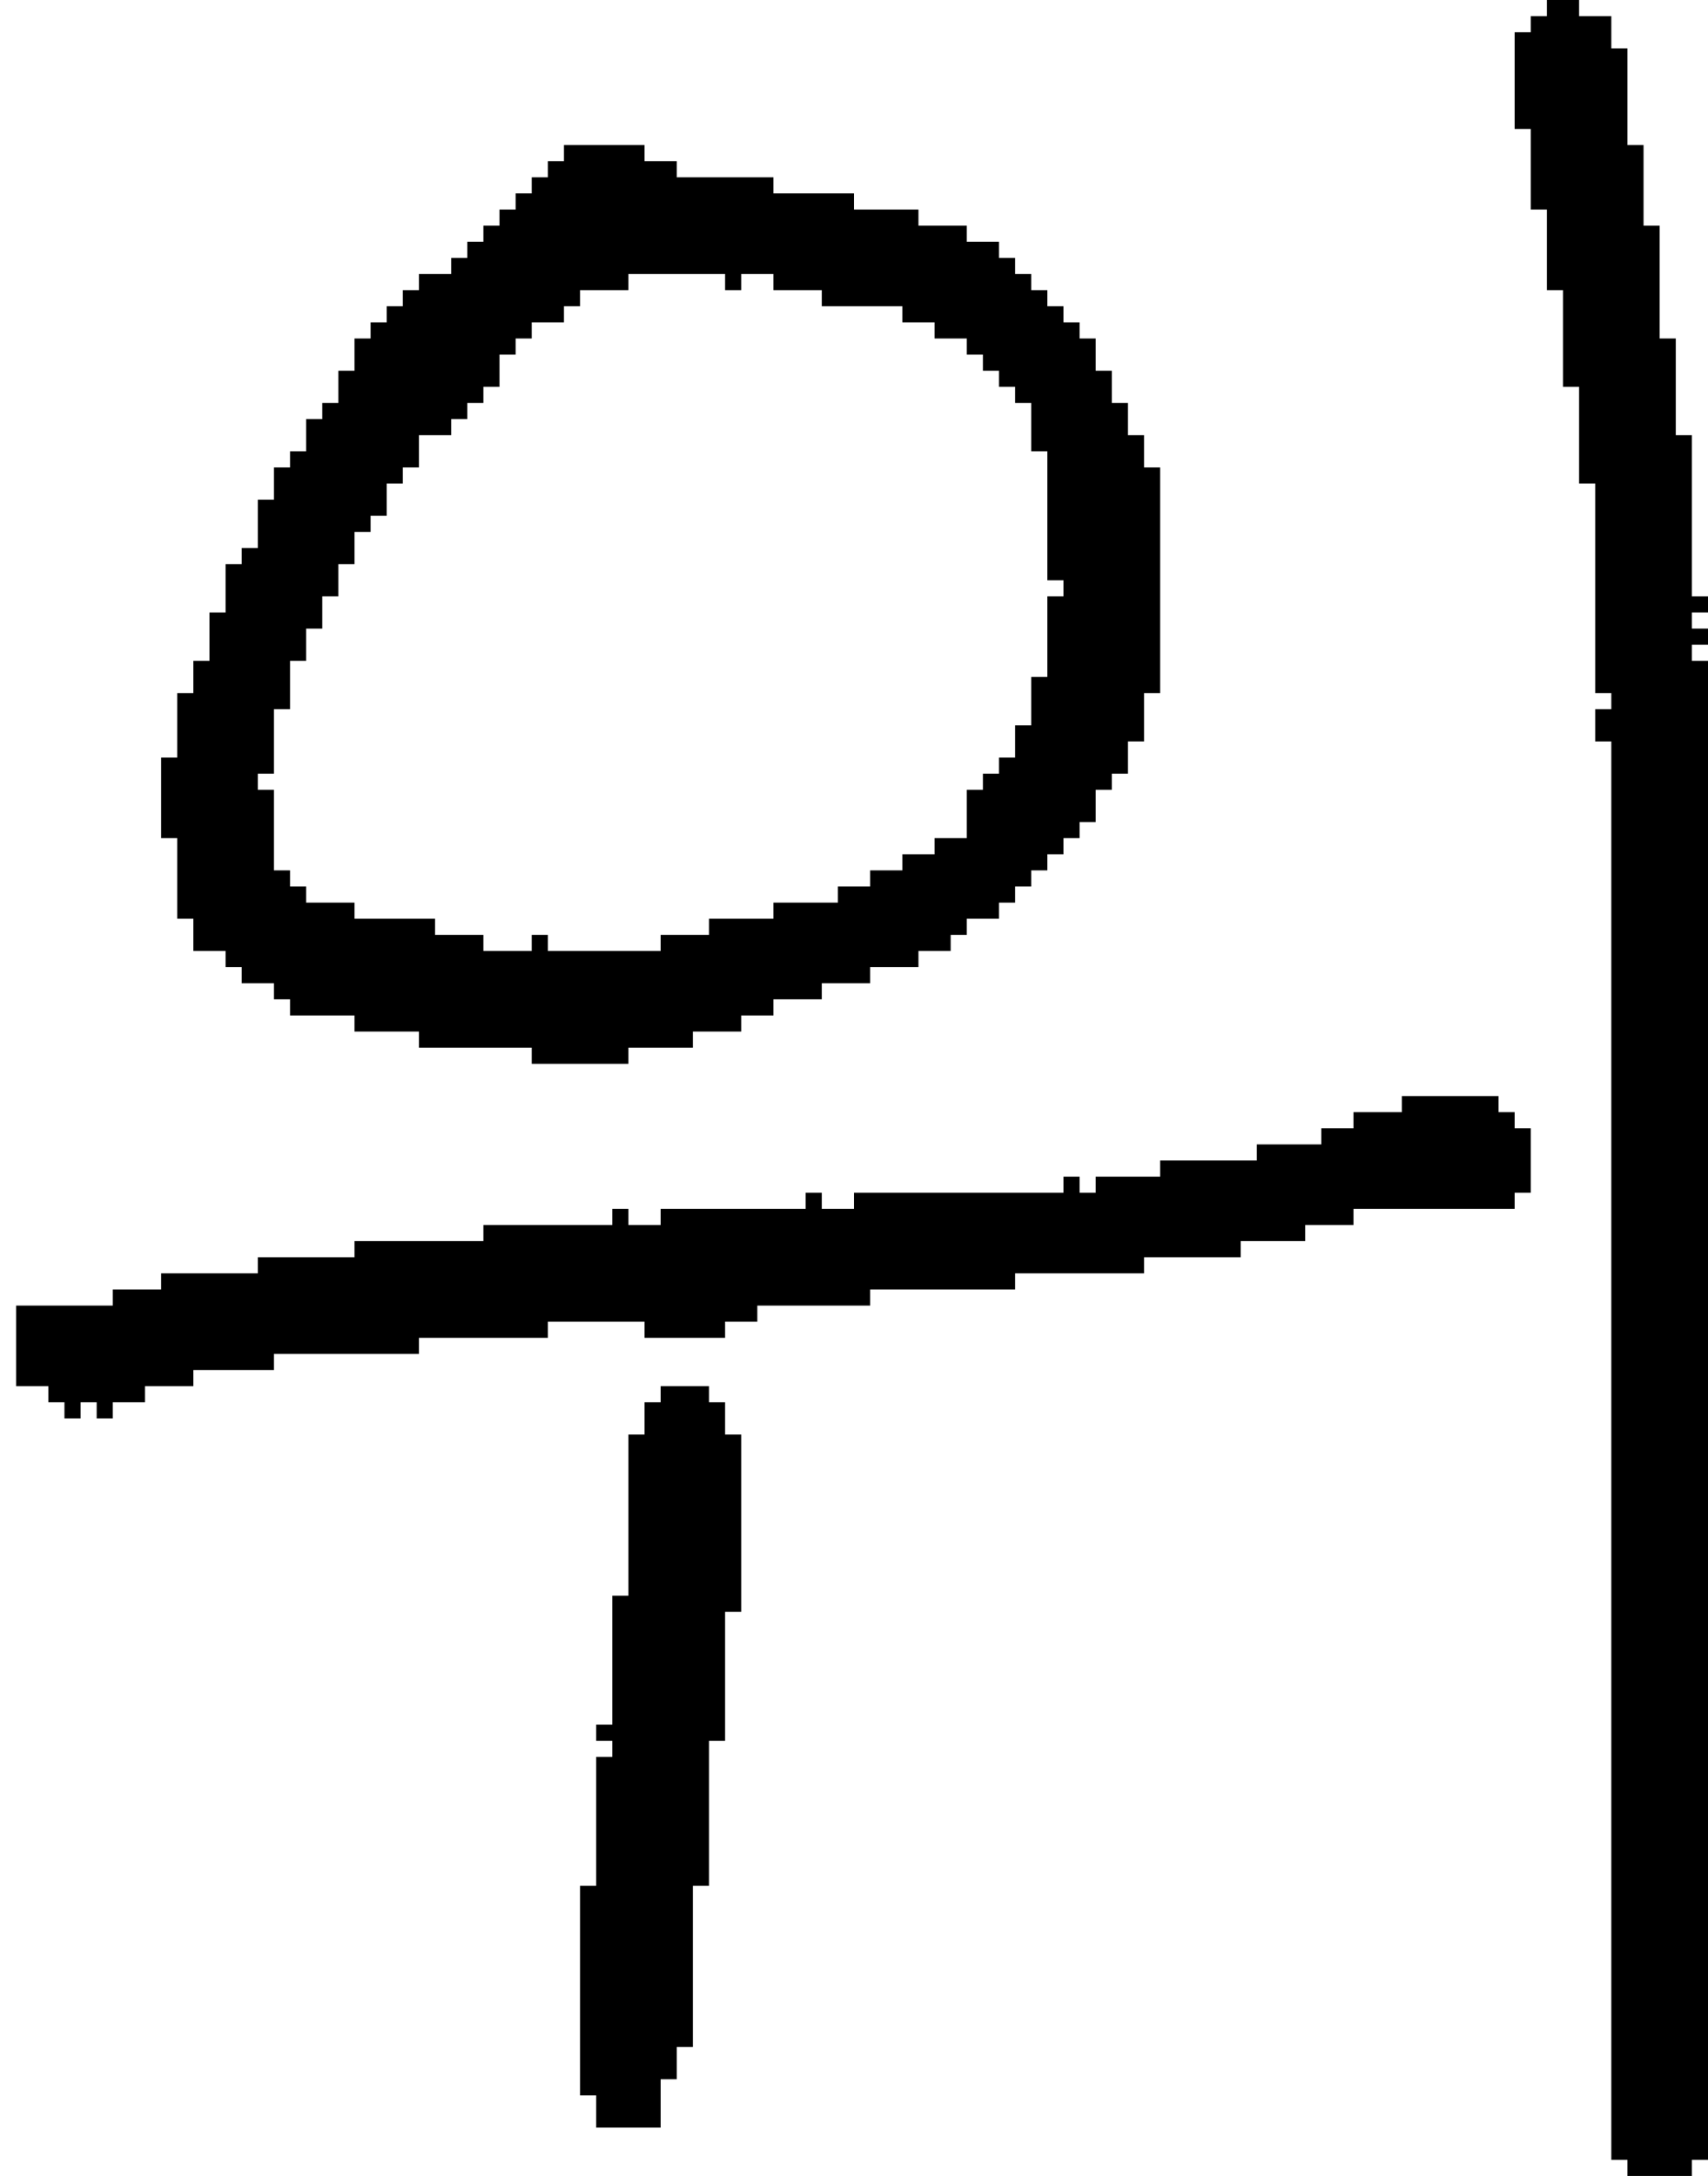 <?xml version="1.0" encoding="UTF-8" standalone="no"?>
<!DOCTYPE svg PUBLIC "-//W3C//DTD SVG 1.1//EN" 
  "http://www.w3.org/Graphics/SVG/1.1/DTD/svg11.dtd">
<svg width="106" height="135"
     xmlns="http://www.w3.org/2000/svg" version="1.1">
 <path d="  M 41,75  L 41,76  L 39,76  L 39,75  L 38,75  L 38,76  L 30,76  L 30,77  L 22,77  L 22,78  L 16,78  L 16,79  L 10,79  L 10,80  L 7,80  L 7,81  L 1,81  L 1,86  L 3,86  L 3,87  L 4,87  L 4,88  L 5,88  L 5,87  L 6,87  L 6,88  L 7,88  L 7,87  L 9,87  L 9,86  L 12,86  L 12,85  L 17,85  L 17,84  L 26,84  L 26,83  L 34,83  L 34,82  L 40,82  L 40,83  L 45,83  L 45,82  L 47,82  L 47,81  L 54,81  L 54,80  L 63,80  L 63,79  L 71,79  L 71,78  L 77,78  L 77,77  L 81,77  L 81,76  L 84,76  L 84,75  L 94,75  L 94,74  L 95,74  L 95,70  L 94,70  L 94,69  L 93,69  L 93,68  L 87,68  L 87,69  L 84,69  L 84,70  L 82,70  L 82,71  L 78,71  L 78,72  L 72,72  L 72,73  L 68,73  L 68,74  L 67,74  L 67,73  L 66,73  L 66,74  L 53,74  L 53,75  L 51,75  L 51,74  L 50,74  L 50,75  Z  " style="fill:rgb(0, 0, 0); fill-opacity:1.000; stroke:none;" />
 <path d="  M 65,36  L 66,36  L 66,37  L 65,37  L 65,42  L 64,42  L 64,45  L 63,45  L 63,47  L 62,47  L 62,48  L 61,48  L 61,49  L 60,49  L 60,52  L 58,52  L 58,53  L 56,53  L 56,54  L 54,54  L 54,55  L 52,55  L 52,56  L 48,56  L 48,57  L 44,57  L 44,58  L 41,58  L 41,59  L 34,59  L 34,58  L 33,58  L 33,59  L 30,59  L 30,58  L 27,58  L 27,57  L 22,57  L 22,56  L 19,56  L 19,55  L 18,55  L 18,54  L 17,54  L 17,49  L 16,49  L 16,48  L 17,48  L 17,44  L 18,44  L 18,41  L 19,41  L 19,39  L 20,39  L 20,37  L 21,37  L 21,35  L 22,35  L 22,33  L 23,33  L 23,32  L 24,32  L 24,30  L 25,30  L 25,29  L 26,29  L 26,27  L 28,27  L 28,26  L 29,26  L 29,25  L 30,25  L 30,24  L 31,24  L 31,22  L 32,22  L 32,21  L 33,21  L 33,20  L 35,20  L 35,19  L 36,19  L 36,18  L 39,18  L 39,17  L 45,17  L 45,18  L 46,18  L 46,17  L 48,17  L 48,18  L 51,18  L 51,19  L 56,19  L 56,20  L 58,20  L 58,21  L 60,21  L 60,22  L 61,22  L 61,23  L 62,23  L 62,24  L 63,24  L 63,25  L 64,25  L 64,28  L 65,28  Z  M 68,49  L 69,49  L 69,48  L 70,48  L 70,46  L 71,46  L 71,43  L 72,43  L 72,29  L 71,29  L 71,27  L 70,27  L 70,25  L 69,25  L 69,23  L 68,23  L 68,21  L 67,21  L 67,20  L 66,20  L 66,19  L 65,19  L 65,18  L 64,18  L 64,17  L 63,17  L 63,16  L 62,16  L 62,15  L 60,15  L 60,14  L 57,14  L 57,13  L 53,13  L 53,12  L 48,12  L 48,11  L 42,11  L 42,10  L 40,10  L 40,9  L 35,9  L 35,10  L 34,10  L 34,11  L 33,11  L 33,12  L 32,12  L 32,13  L 31,13  L 31,14  L 30,14  L 30,15  L 29,15  L 29,16  L 28,16  L 28,17  L 26,17  L 26,18  L 25,18  L 25,19  L 24,19  L 24,20  L 23,20  L 23,21  L 22,21  L 22,23  L 21,23  L 21,25  L 20,25  L 20,26  L 19,26  L 19,28  L 18,28  L 18,29  L 17,29  L 17,31  L 16,31  L 16,34  L 15,34  L 15,35  L 14,35  L 14,38  L 13,38  L 13,41  L 12,41  L 12,43  L 11,43  L 11,47  L 10,47  L 10,52  L 11,52  L 11,57  L 12,57  L 12,59  L 14,59  L 14,60  L 15,60  L 15,61  L 17,61  L 17,62  L 18,62  L 18,63  L 22,63  L 22,64  L 26,64  L 26,65  L 33,65  L 33,66  L 39,66  L 39,65  L 43,65  L 43,64  L 46,64  L 46,63  L 48,63  L 48,62  L 51,62  L 51,61  L 54,61  L 54,60  L 57,60  L 57,59  L 59,59  L 59,58  L 60,58  L 60,57  L 62,57  L 62,56  L 63,56  L 63,55  L 64,55  L 64,54  L 65,54  L 65,53  L 66,53  L 66,52  L 67,52  L 67,51  L 68,51  Z  " style="fill:rgb(0, 0, 0); fill-opacity:1.000; stroke:none;" />
 <path d="  M 41,86  L 41,87  L 40,87  L 40,89  L 39,89  L 39,99  L 38,99  L 38,107  L 37,107  L 37,108  L 38,108  L 38,109  L 37,109  L 37,117  L 36,117  L 36,130  L 37,130  L 37,132  L 41,132  L 41,129  L 42,129  L 42,127  L 43,127  L 43,117  L 44,117  L 44,108  L 45,108  L 45,100  L 46,100  L 46,89  L 45,89  L 45,87  L 44,87  L 44,86  Z  " style="fill:rgb(0, 0, 0); fill-opacity:1.000; stroke:none;" />
 <path d="  M 100,134  L 101,134  L 101,135  L 105,135  L 105,134  L 106,134  L 106,41  L 105,41  L 105,40  L 106,40  L 106,39  L 105,39  L 105,38  L 106,38  L 106,37  L 105,37  L 105,27  L 104,27  L 104,21  L 103,21  L 103,14  L 102,14  L 102,9  L 101,9  L 101,3  L 100,3  L 100,1  L 98,1  L 98,0  L 96,0  L 96,1  L 95,1  L 95,2  L 94,2  L 94,8  L 95,8  L 95,13  L 96,13  L 96,18  L 97,18  L 97,24  L 98,24  L 98,30  L 99,30  L 99,43  L 100,43  L 100,44  L 99,44  L 99,46  L 100,46  Z  " style="fill:rgb(0, 0, 0); fill-opacity:1.000; stroke:none;" />
</svg>
